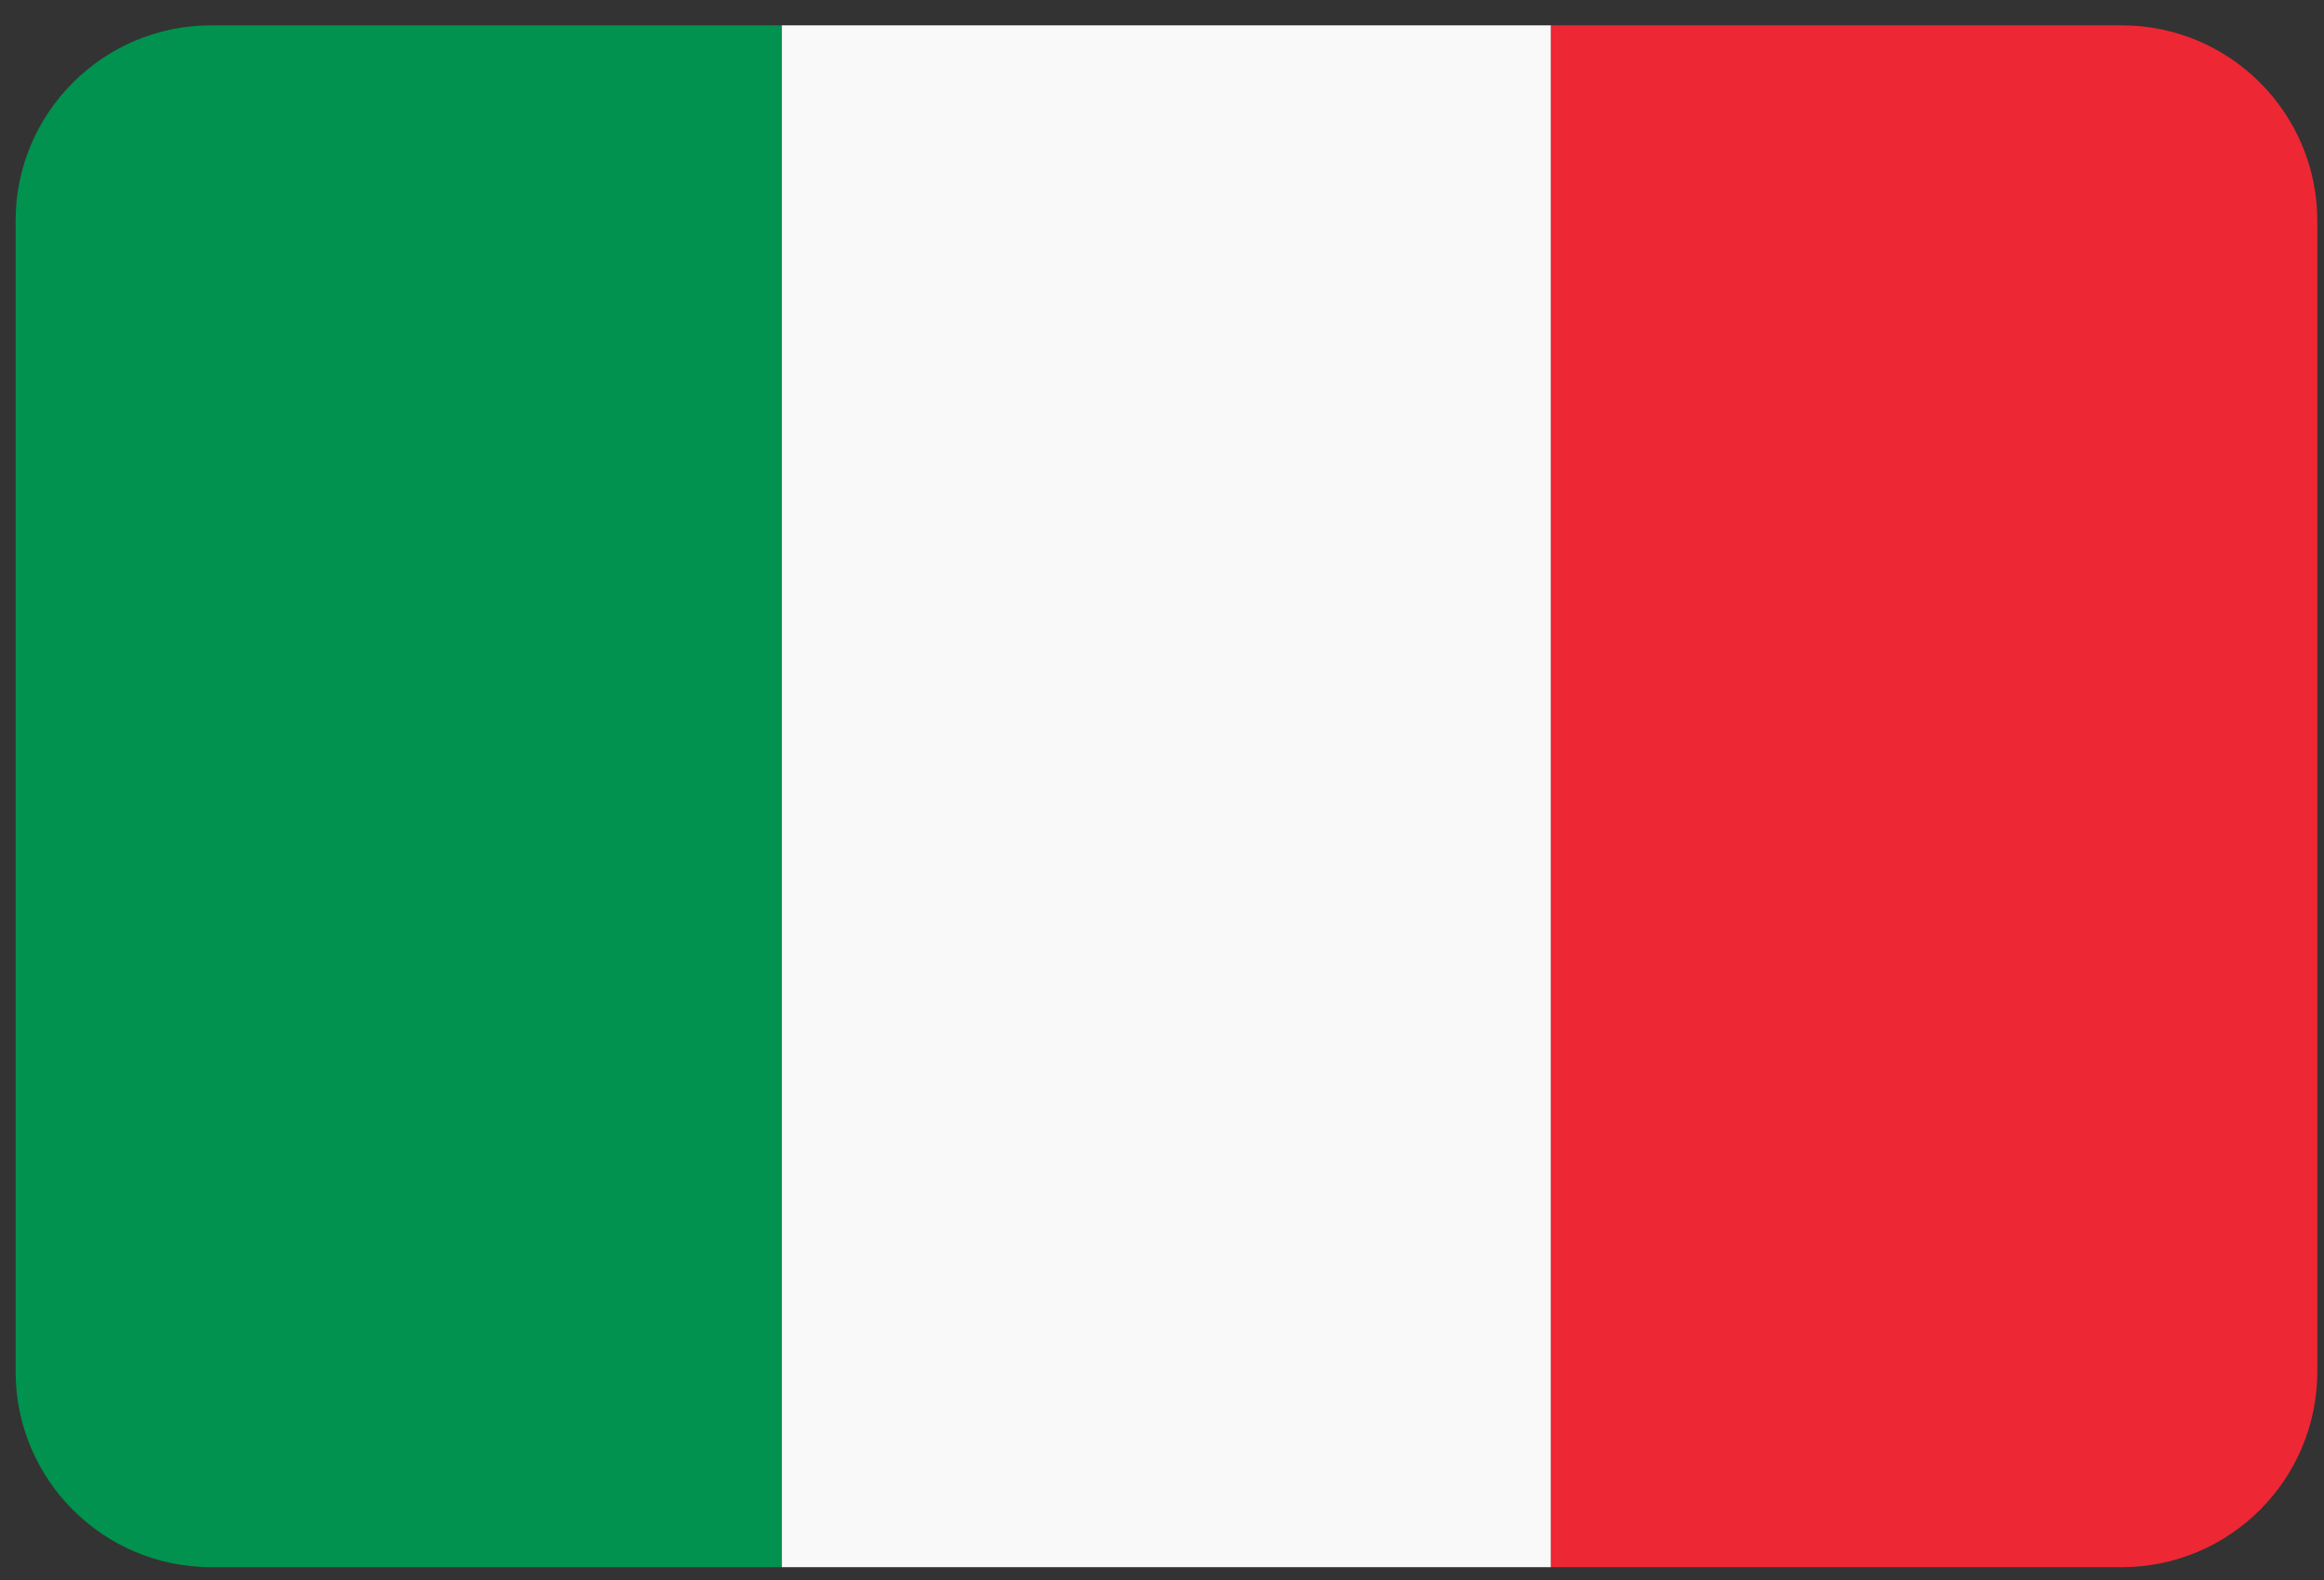 <?xml version="1.0" encoding="UTF-8" standalone="no"?>
<svg width="200px" height="136px" viewBox="0 0 200 136" version="1.1" xmlns="http://www.w3.org/2000/svg" xmlns:xlink="http://www.w3.org/1999/xlink" xmlns:sketch="http://www.bohemiancoding.com/sketch/ns">
    <rect x="0" y="0" width="200" height="136" fill="#333333" stroke="none"/>
    <!-- Generator: Sketch 3.3.1 (12005) - http://www.bohemiancoding.com/sketch -->
    <title>flag-it</title>
    <desc>Created with Sketch.</desc>
    <defs></defs>
    <g id="Flags" stroke="none" stroke-width="1" fill="none" fill-rule="evenodd" sketch:type="MSPage">
        <g id="flag-it" sketch:type="MSArtboardGroup">
            <g id="Imported-Layers" sketch:type="MSLayerGroup" transform="translate(0, -1.231)">
                <path d="M18.177,3.412 C8.881,3.412 1.342,10.95 1.342,20.246 L1.342,119.288 C1.342,128.588 8.881,136.127 18.177,136.127 L67.288,136.127 L67.288,3.412 L18.177,3.412" id="Fill-1" fill="#00924E" sketch:type="MSShapeGroup"></path>
                <path d="M67.288,3.412 L133.481,3.412 L133.481,136.127 L67.288,136.127 L67.288,3.412 Z" id="Fill-2" fill="#F9F9F9" sketch:type="MSShapeGroup"></path>
                <path d="M182.588,3.412 L133.481,3.412 L133.481,136.127 L182.588,136.127 C191.885,136.127 199.423,128.588 199.423,119.288 L199.423,20.246 C199.423,10.95 191.885,3.412 182.588,3.412" id="Fill-3" fill="#EE2734" sketch:type="MSShapeGroup"></path>
            </g>
        </g>
    </g>
</svg>